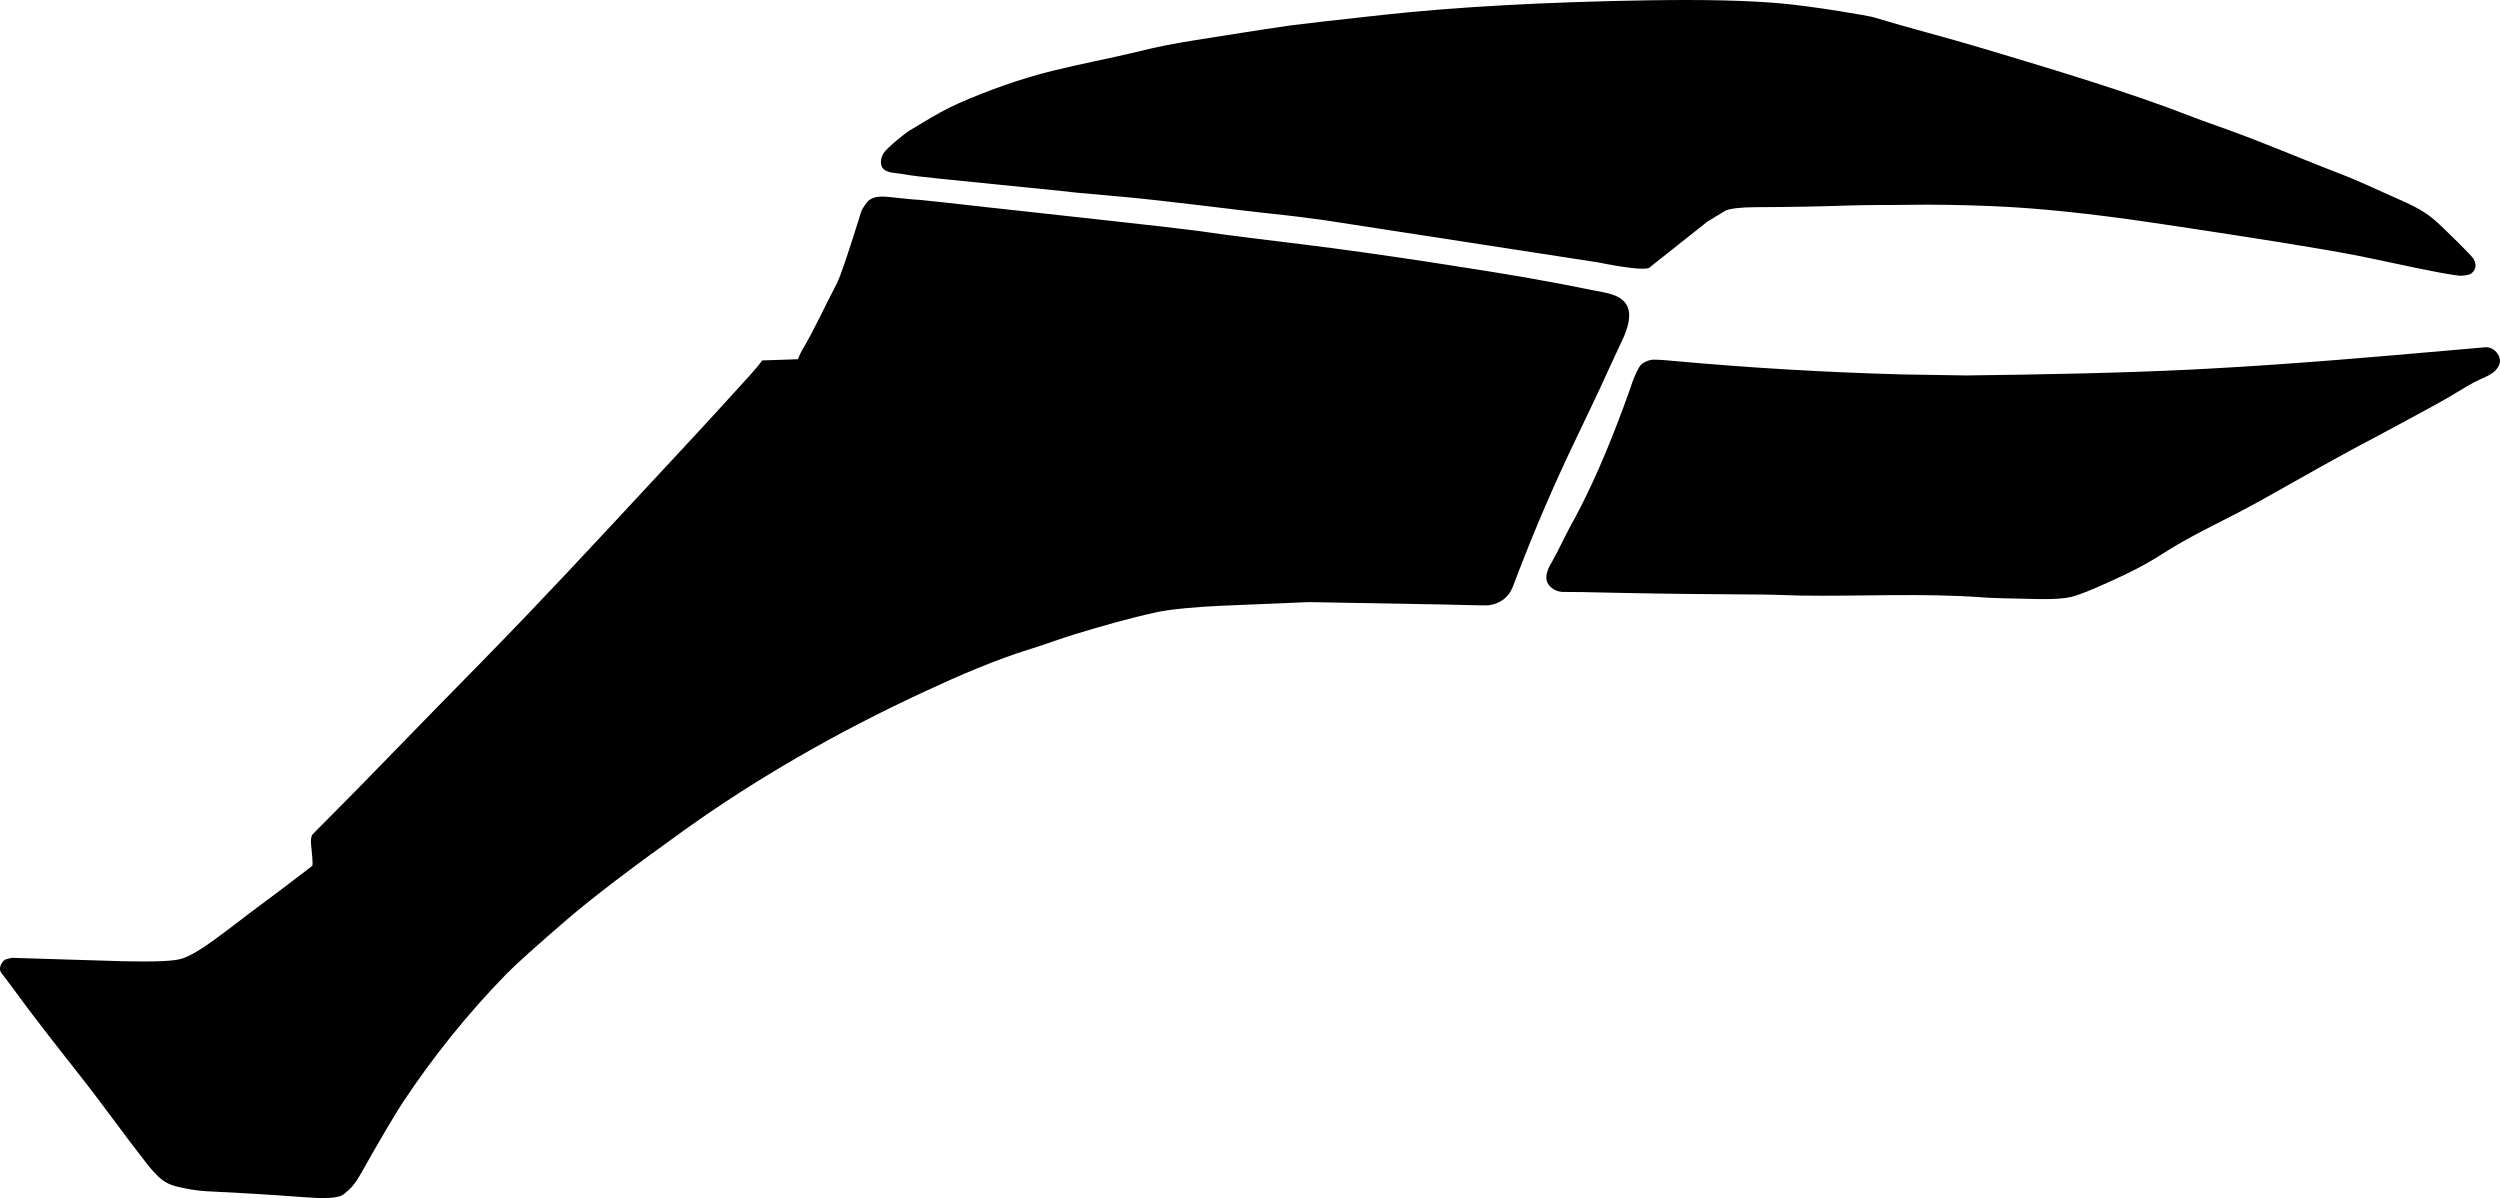 <?xml version="1.0" encoding="utf-8"?>
<!-- Generator: Adobe Illustrator 16.0.0, SVG Export Plug-In . SVG Version: 6.00 Build 0)  -->
<!DOCTYPE svg PUBLIC "-//W3C//DTD SVG 1.1//EN" "http://www.w3.org/Graphics/SVG/1.1/DTD/svg11.dtd">
<svg version="1.1" id="Layer_1" xmlns="http://www.w3.org/2000/svg" xmlns:xlink="http://www.w3.org/1999/xlink" x="0px" y="0px"
	 width="2627.318px" height="1259.075px" viewBox="0 0 2627.318 1259.075" enable-background="new 0 0 2627.318 1259.075"
	 xml:space="preserve">
<path d="M878.843,299.103c-12.074,22.826-22.522,46.524-35.779,68.71c-1.201,2.012-2.767,5.228-4.61,9.7l-37.542,1.29
	c-2.595,3.846-6.969,9.18-13.188,16.021c-22.691,24.873-34.684,37.991-36.006,39.513c-5.269,6.05-72.689,78.433-109.069,117.616
	c-30.953,33.339-60.304,64.493-87.913,93.426c-28.439,29.809-66.357,68.42-99.753,102.424
	c-34.716,35.354-68.91,71.213-103.903,106.291c-15.231,15.271-22.988,23.092-23.13,23.424c-1.146,2.518-1.438,6.08-0.959,10.639
	c0.768,7.256,2.212,21.004,1.122,21.844c-23.751,18.312-41.416,31.594-52.944,40.066c-17.804,13.086-35.047,26.924-53.014,39.789
	c-12.958,9.275-23.286,15.145-31.122,17.641c-7.818,2.561-28.161,3.455-61.166,2.711l-117.478-3.594l-6.284,1.582
	c-2.443,0.615-9.135,8.539-4.517,14.504c6.979,9.006,13.771,18.154,20.48,27.359c11.344,15.559,32.278,42.654,62.715,81.244
	c23.763,30.129,45.879,61.52,69.579,91.693c5.794,7.377,10.973,12.902,15.433,16.457c4.453,3.549,9.689,5.938,15.205,7.307
	c10.833,2.688,21.854,4.662,33.017,5.197c34.422,1.648,66.993,3.615,97.644,5.918c14.44,1.084,34.711,2.607,43.287-1.475
	c1.658-0.789,4.273-2.785,7.83-6.061c5.356-4.928,9.188-11.174,12.751-17.469c21.324-37.67,36-62.529,43.959-74.557
	c31.904-48.135,68.006-92.867,108.218-134.256c10.337-10.551,31.888-29.938,64.719-58.182
	c25.941-22.275,66.364-53.102,121.216-92.387c76.542-54.848,161.461-103.861,254.685-147.023
	c36.312-16.811,73.062-32.854,111.331-44.678c15.647-4.836,30.956-10.713,46.637-15.451c28.438-8.594,54.836-16.262,86.043-23.158
	c12.977-2.867,43.803-5.6,65.859-6.52l93.135-3.9l141.863,2.529c15.842,0.336,45.178,1.215,47.529,0.83
	c12.555-2.051,20.98-8.605,25.209-19.666l4.062-10.635c18.188-47.608,38.233-94.489,60.27-140.447
	c15.366-32.055,24.729-51.9,28.227-59.461c5.498-12.157,13.207-28.759,23.059-49.88c4.739-10.166,10.277-26.25,3.331-36.589
	c-6.849-10.185-21.399-11.729-32.423-13.966c-22.487-4.56-44.991-8.839-67.618-12.867c-42.736-7.61-159.084-25.972-239.092-35.705
	c-32.439-3.947-82.82-10.078-97.262-12.351c-19.788-3.113-80.748-9.808-121.177-14.248L1032.24,217.23
	c-21.756-2.389-61.987-7.004-65.271-7.146c-10.443-0.454-20.793-1.993-31.194-2.946c-7.772-0.713-17.389-1.653-23.536,4.239
	c-1.983,1.904-3.545,4.807-5.145,7.045c-2.186,3.055-2.978,7.002-4.062,10.547c-1.145,3.738-2.396,7.445-3.555,11.179
	c-0.261,0.84-0.543,1.673-0.796,2.514C892.652,261.677,883.719,289.883,878.843,299.103 M2611.585,364.956l-35.319,3.104
	c-83.304,7.328-166.634,14.521-250.144,19.095l-21.824,1.192c-79.289,3.826-158.666,5.228-238.037,6.23l-66.508-1.064
	c-81.17-2.184-162.248-6.981-243.104-14.389c-12.418-1.137-19.719-1.422-21.906-0.853c-3.906,0.914-7.178,2.496-9.733,4.687
	c-3.054,2.631-7.507,12.75-9.722,19.297c-9.635,28.479-29.439,80.642-48.471,119.111l-5.248,10.612
	c-1.191,2.308-2.988,5.839-5.443,10.438l-5.655,10.412c-6.902,12.707-12.302,25.021-19.941,38.524
	c-0.404,0.716-9.316,13.757-3.414,22.566c3.77,5.625,10.346,8.494,17.041,8.174c3.512-0.168,24.031,0.201,61.64,1.045
	c44.141,0.99,98.209,1.367,147.315,1.713c13.041,0.091,26.066,0.857,39.104,1.052c64.354,0.946,128.821-2.824,193.067,2.01
	c6.906,0.521,25.938,1.121,57.119,1.656c15.226,0.291,26.596-0.461,34.103-2.188c7.59-1.781,21.518-7.342,41.991-16.646
	c18.33-8.33,36.429-17.264,53.334-28.234c33.267-21.588,69.892-37.254,104.379-56.713c38.539-21.746,91.002-51.35,116.177-64.238
	c0.782-0.397,10.28-5.479,28.424-15.254c28.264-15.133,47.146-25.529,56.58-31.201c9.689-5.826,19.387-12.141,29.74-16.738
	c5.5-2.441,11.479-4.878,15.743-9.385c4.56-5.11,5.606-10.055,3.173-15.043C2623.345,368.413,2617.862,364.402,2611.585,364.956
	 M2303.302,122.532c13.475,5.265,27.211,9.825,40.795,14.799c40.707,14.903,80.527,32.098,121.014,47.576
	c7.133,2.728,26.957,11.433,59.5,26.182c21.129,9.554,28.779,14.567,44.607,30.012c19.135,18.567,29.252,28.947,30.391,31.043
	c3.236,6.054,2.566,11.046-2.143,15.037c-1.599,1.394-5.158,2.224-10.564,2.592c-5.182,0.352-29.979-4.25-74.328-13.833
	c-12.012-2.585-22.625-4.832-31.713-6.639c-42.199-8.388-116.793-19.829-175.34-28.809c-2.123-0.326-28.328-4.223-42.49-6.33
	c-66.318-9.873-123.143-15.716-170.514-17.591c-33.824-1.3-62.41-1.72-85.797-1.323c-21.515,0.362-43.035-0.016-64.541,0.742
	c-28.73,1.012-61.082,1.6-96.894,1.75c-15.756,0.083-26.385,1.277-31.944,3.624c-0.349,0.125-18.314,11.041-19.144,11.624
	c-0.209,0.21-3.188,2.513-8.752,6.958c-34.981,27.732-52.487,41.647-52.608,41.725c-5.787,1.976-23.709,0.001-53.804-5.985
	L1391.878,231.4c-19.89-2.724-34.078-4.509-42.517-5.392c-60.918-6.38-121.582-15.16-182.62-20.38
	c-28.455-2.436-43.359-3.872-44.685-4.252l-126.951-12.83c0,0-11.201-1.149-11.202-1.149c-12.438-1.334-24.979-2.588-37.305-4.771
	c-5.329-0.944-11.875-0.776-16.559-3.804c-6.14-3.972-4.758-12.275-1.486-17.83c3.224-5.392,23.341-21.389,26.425-23.246
	l14.182-8.55c12.562-7.573,25.274-14.947,38.729-20.827c31.751-13.879,64.439-25.585,98.094-33.919
	c29.472-7.3,59.337-12.88,88.862-19.946l14.104-3.376c17.986-4.306,40.716-7.916,61.197-11.17
	c46.955-7.459,75.58-11.854,85.777-13.21c12.85-1.694,45.021-5.368,96.674-11.035c77.625-8.463,171.014-13.65,280.178-15.402
	c58.974-0.916,105.539,0.184,139.736,3.357c36.565,3.343,91.896,13.115,95.703,14.268c37.803,11.449,76.127,21.101,113.965,32.431
	C2156.469,72.607,2237.994,97.018,2303.302,122.532"/>
</svg>
